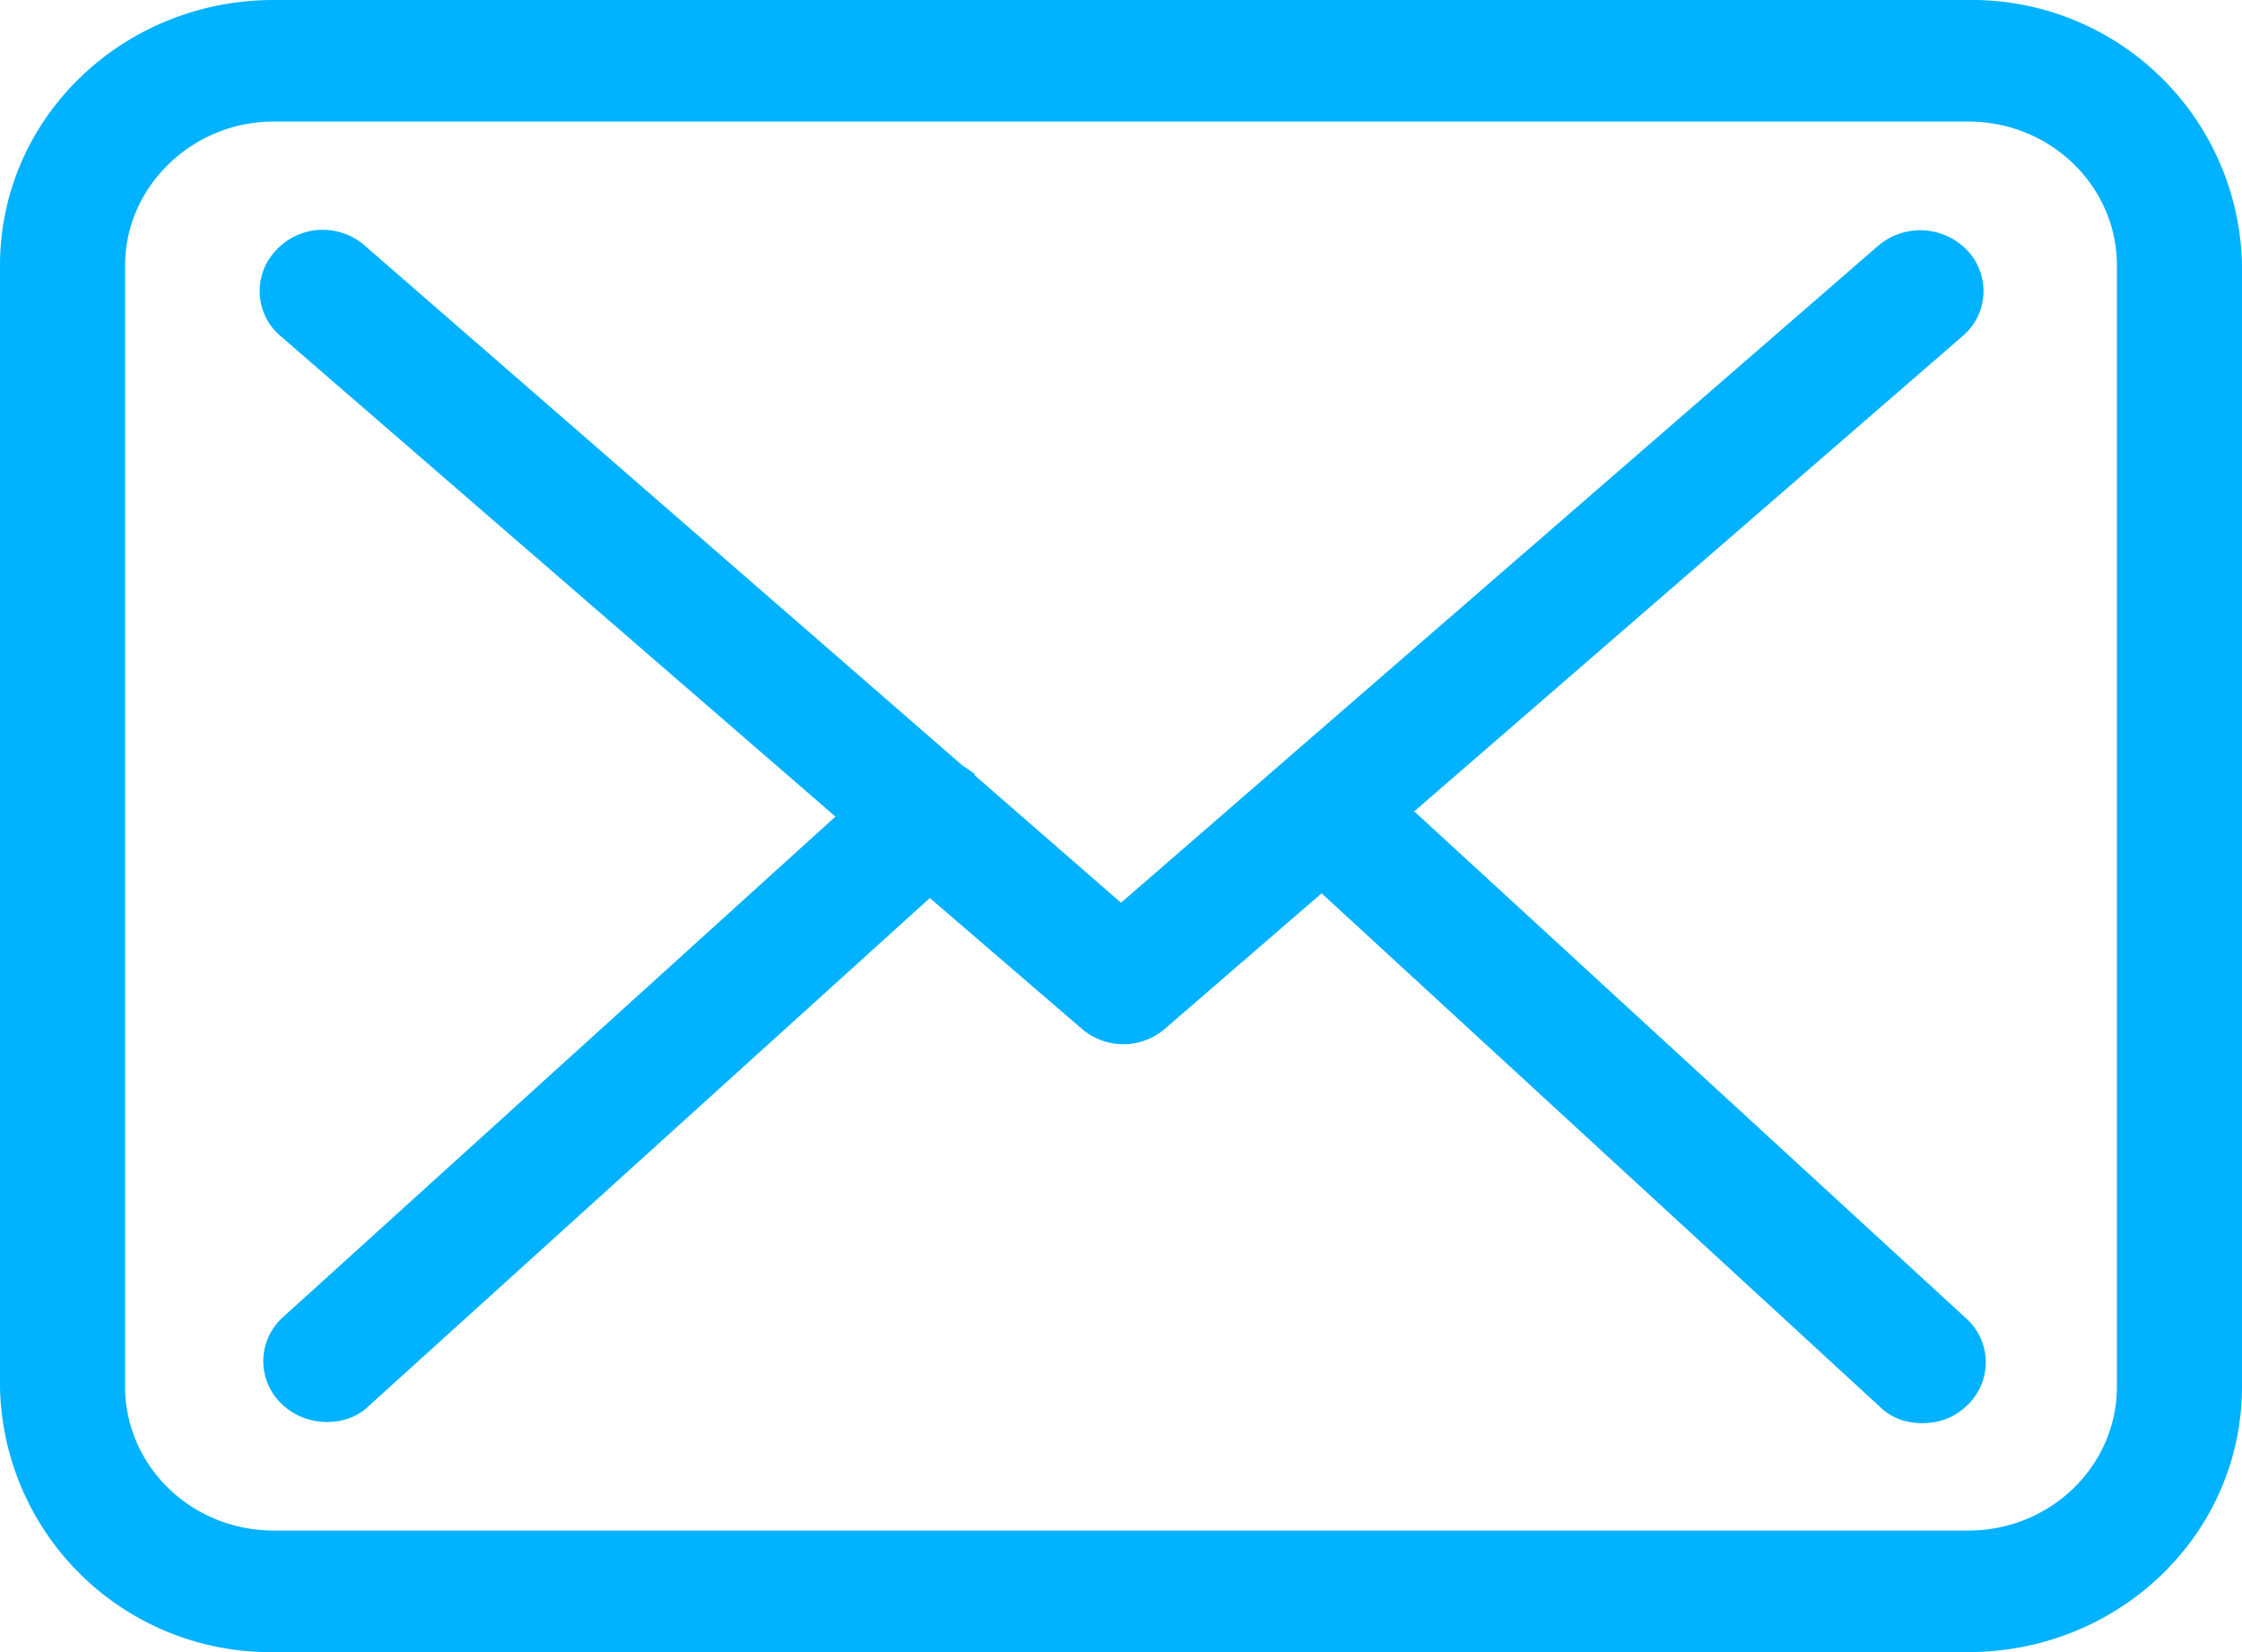 <svg width="19" height="14" fill="none" xmlns="http://www.w3.org/2000/svg"><path d="M16.68 0H2.32C1.04 0 0 1 0 2.25v9.5A2.29 2.29 0 002.32 14h14.36c1.28 0 2.32-1 2.32-2.25v-9.5A2.29 2.29 0 0016.68 0zm1.26 11.75c0 .67-.56 1.22-1.26 1.22H2.32c-.7 0-1.26-.55-1.26-1.22v-9.5c0-.67.57-1.22 1.26-1.22h14.36c.7 0 1.26.55 1.26 1.22v9.5z" fill="#00B2FF"/><path d="M11.98 6.88l4.65-4.03a.5.5 0 00.04-.73.55.55 0 00-.75-.04L9.5 7.65 8.26 6.57v-.01a.78.78 0 00-.1-.07L3.09 2.08a.54.54 0 00-.75.04.5.5 0 00.04.73l4.7 4.07-4.68 4.24a.5.5 0 00-.02.73c.1.1.24.16.39.16.13 0 .26-.04.36-.14l4.75-4.3 1.29 1.11a.54.54 0 00.7 0l1.33-1.15 4.73 4.35c.1.1.23.14.36.14.15 0 .28-.05.39-.16a.5.5 0 00-.02-.73l-4.67-4.29z" fill="#00B2FF"/></svg>